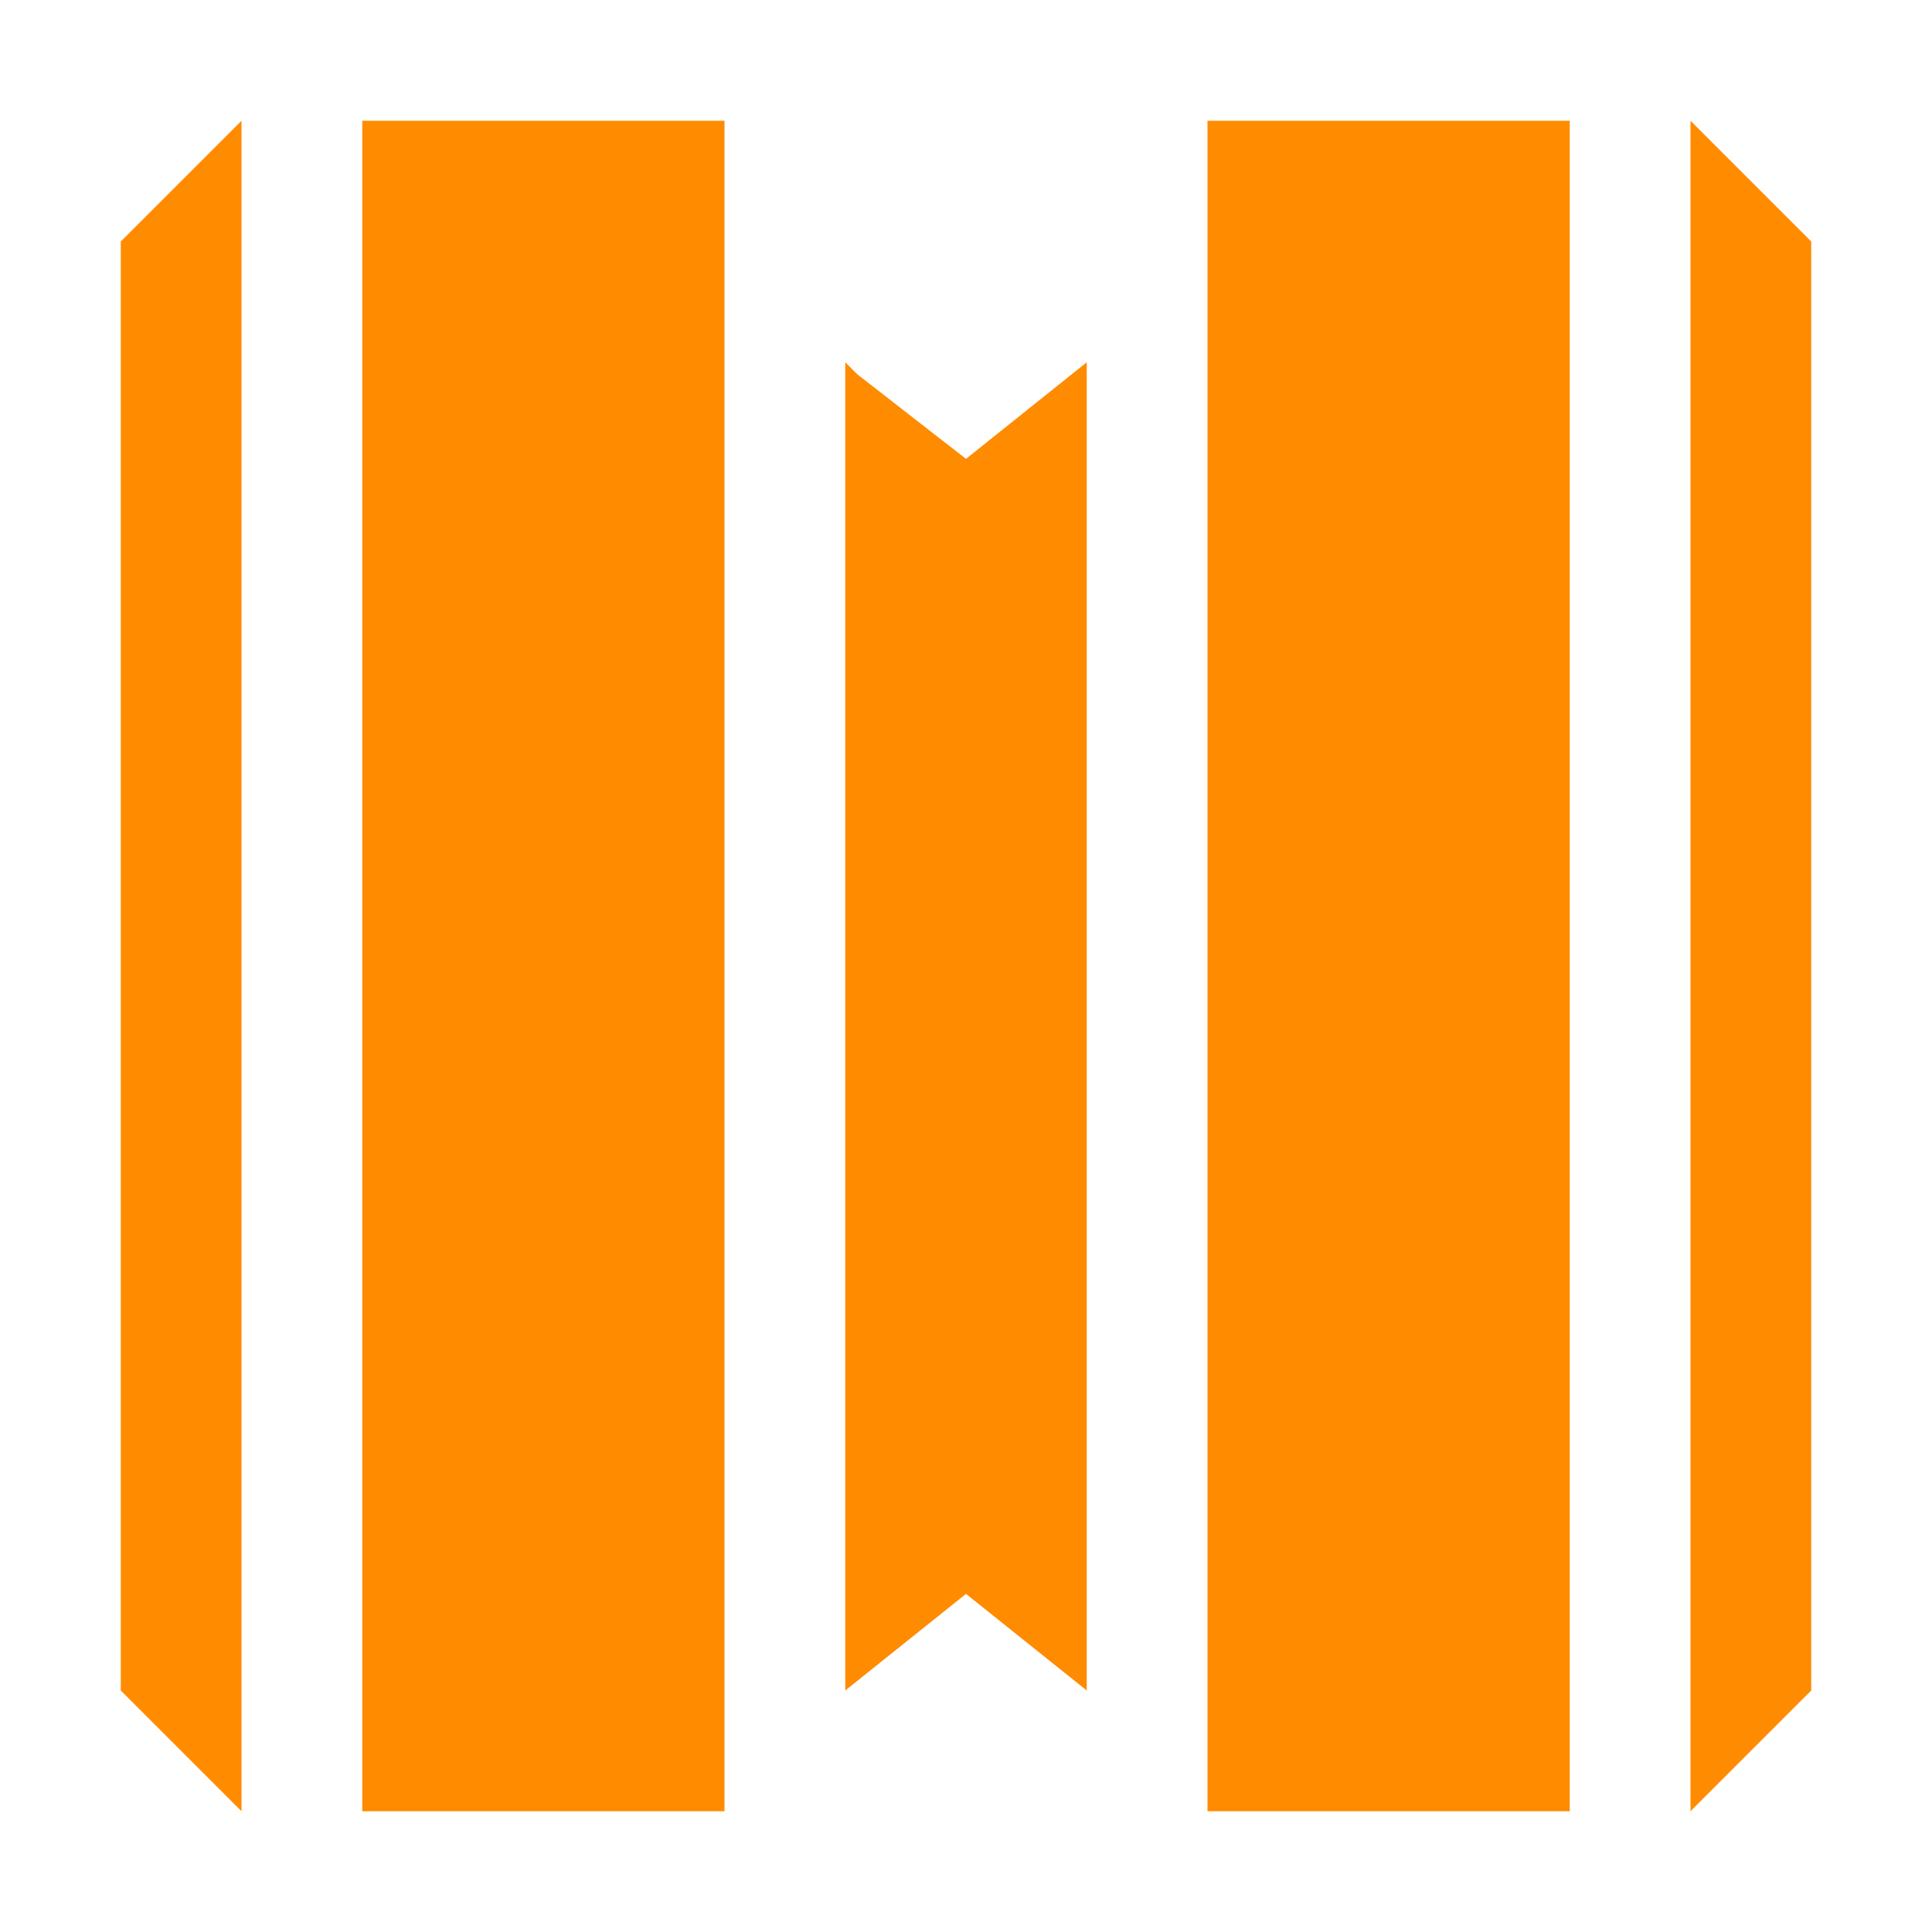 <?xml version="1.0" encoding="utf-8"?>
<!-- Generator: Adobe Illustrator 21.1.0, SVG Export Plug-In . SVG Version: 6.00 Build 0)  -->
<svg version="1.1" id="Layer_1" xmlns="http://www.w3.org/2000/svg" xmlns:xlink="http://www.w3.org/1999/xlink" x="0px" y="0px"
	 viewBox="0 0 16 16" style="enable-background:new 0 0 16 16;" xml:space="preserve">
<style type="text/css">
	.st0{fill:#FF8C00;}
</style>
<g>
	<rect x="3" y="1" class="st0" width="3" height="14"/>
</g>
<rect x="10" y="1" class="st0" width="3" height="14"/>
<polygon class="st0" points="7,3 7.1,3.1 8,3.8 9,3 9,14 8,13.2 7,14 "/>
<g>
	<polygon class="st0" points="2,15 1,14 1,2 2,1 	"/>
</g>
<g>
	<polygon class="st0" points="15,14 14,15 14,1 15,2 	"/>
</g>
</svg>
